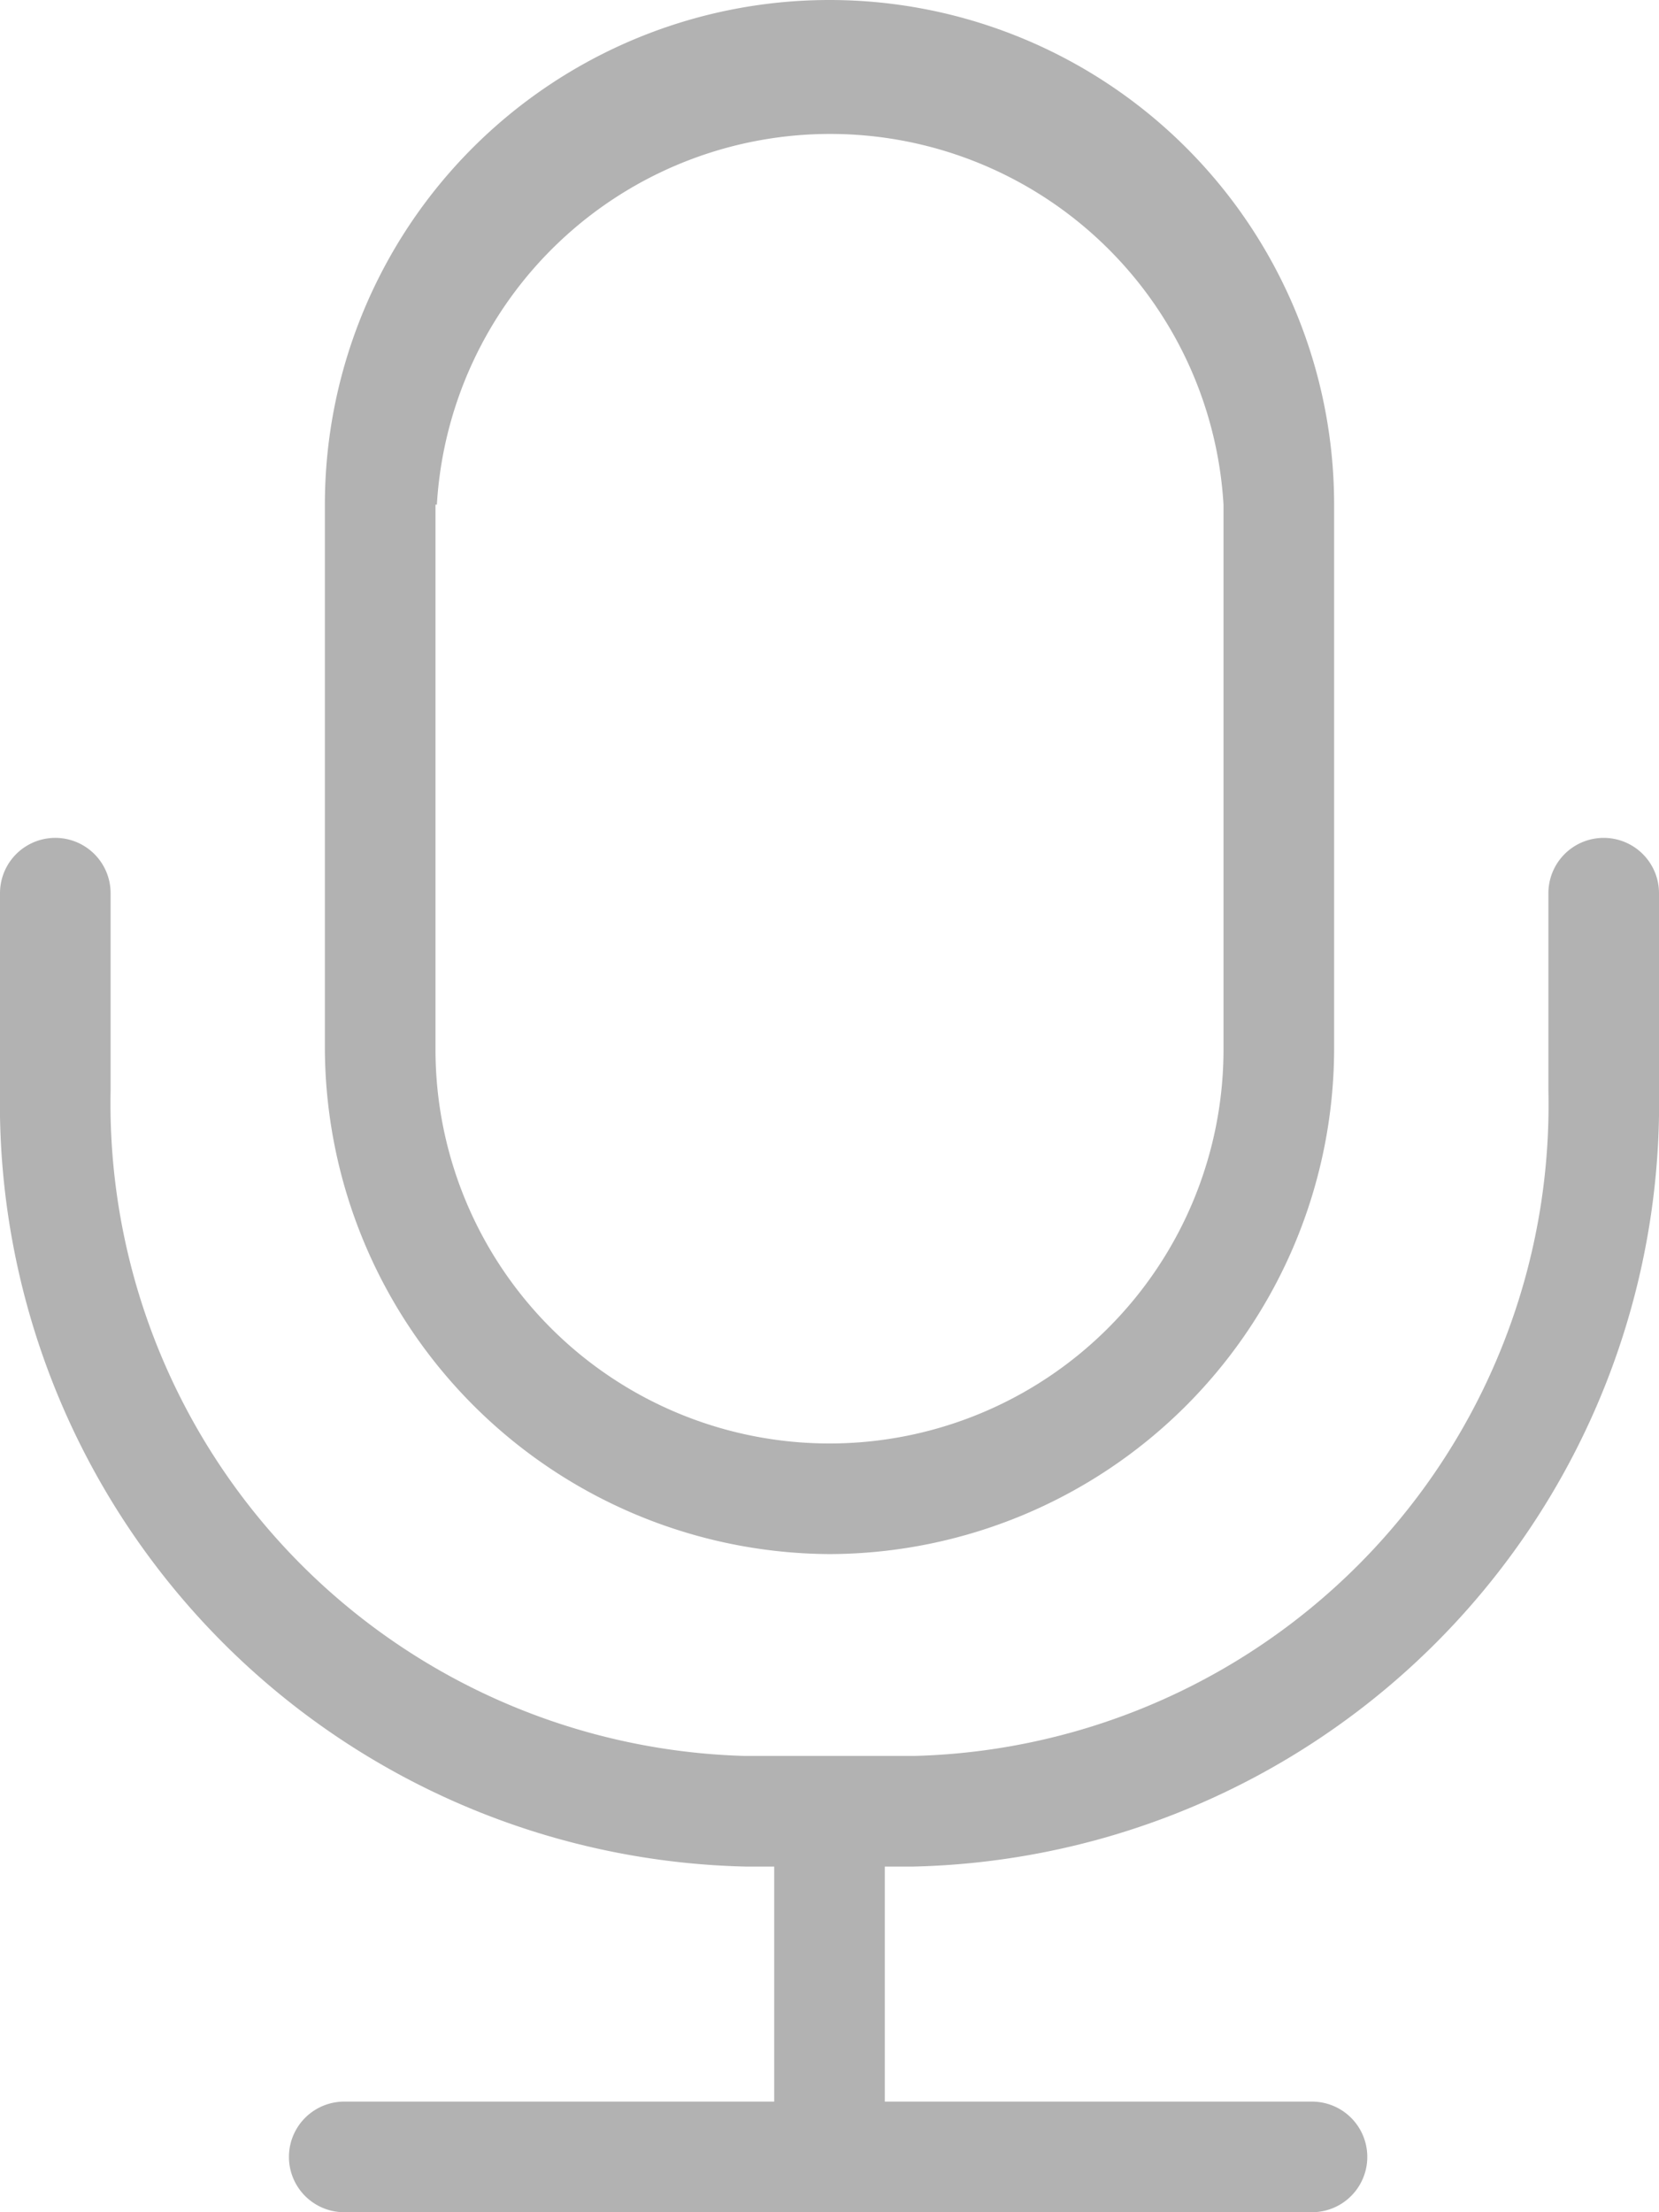 <svg xmlns="http://www.w3.org/2000/svg" viewBox="0 0 12 16"><defs><style>.cls-1{fill:#b2b2b2;}</style></defs><g id="レイヤー_2" data-name="レイヤー 2"><g id="レイヤー_1-2" data-name="レイヤー 1"><g id="グループ_6" data-name="グループ 6"><g id="icon"><g id="Group"><path id="Shape" class="cls-1" d="M11.6,6.06a.4.4,0,0,0-.4.4V7.89A4.71,4.71,0,0,1,6.61,12.7H5.39A4.72,4.72,0,0,1,.8,7.89V6.46a.4.4,0,1,0-.8,0V7.89A5.52,5.52,0,0,0,5.39,13.5H5.6v1.7H2.49a.4.4,0,0,0,0,.8h7a.4.4,0,0,0,0-.8H6.4V13.5h.21A5.52,5.52,0,0,0,12,7.89V6.46A.4.4,0,0,0,11.6,6.06Z"/><path id="Shape-2" class="cls-1" d="M6,11.24A3.67,3.67,0,0,1,2.35,7.59V3.65a3.65,3.65,0,0,1,7.3,0V7.59A3.66,3.66,0,0,1,6,11.24ZM3.15,3.65h0V7.59a2.85,2.85,0,1,0,5.7,0V3.65a2.85,2.85,0,0,0-5.69,0Z"/></g></g></g></g></g></svg>